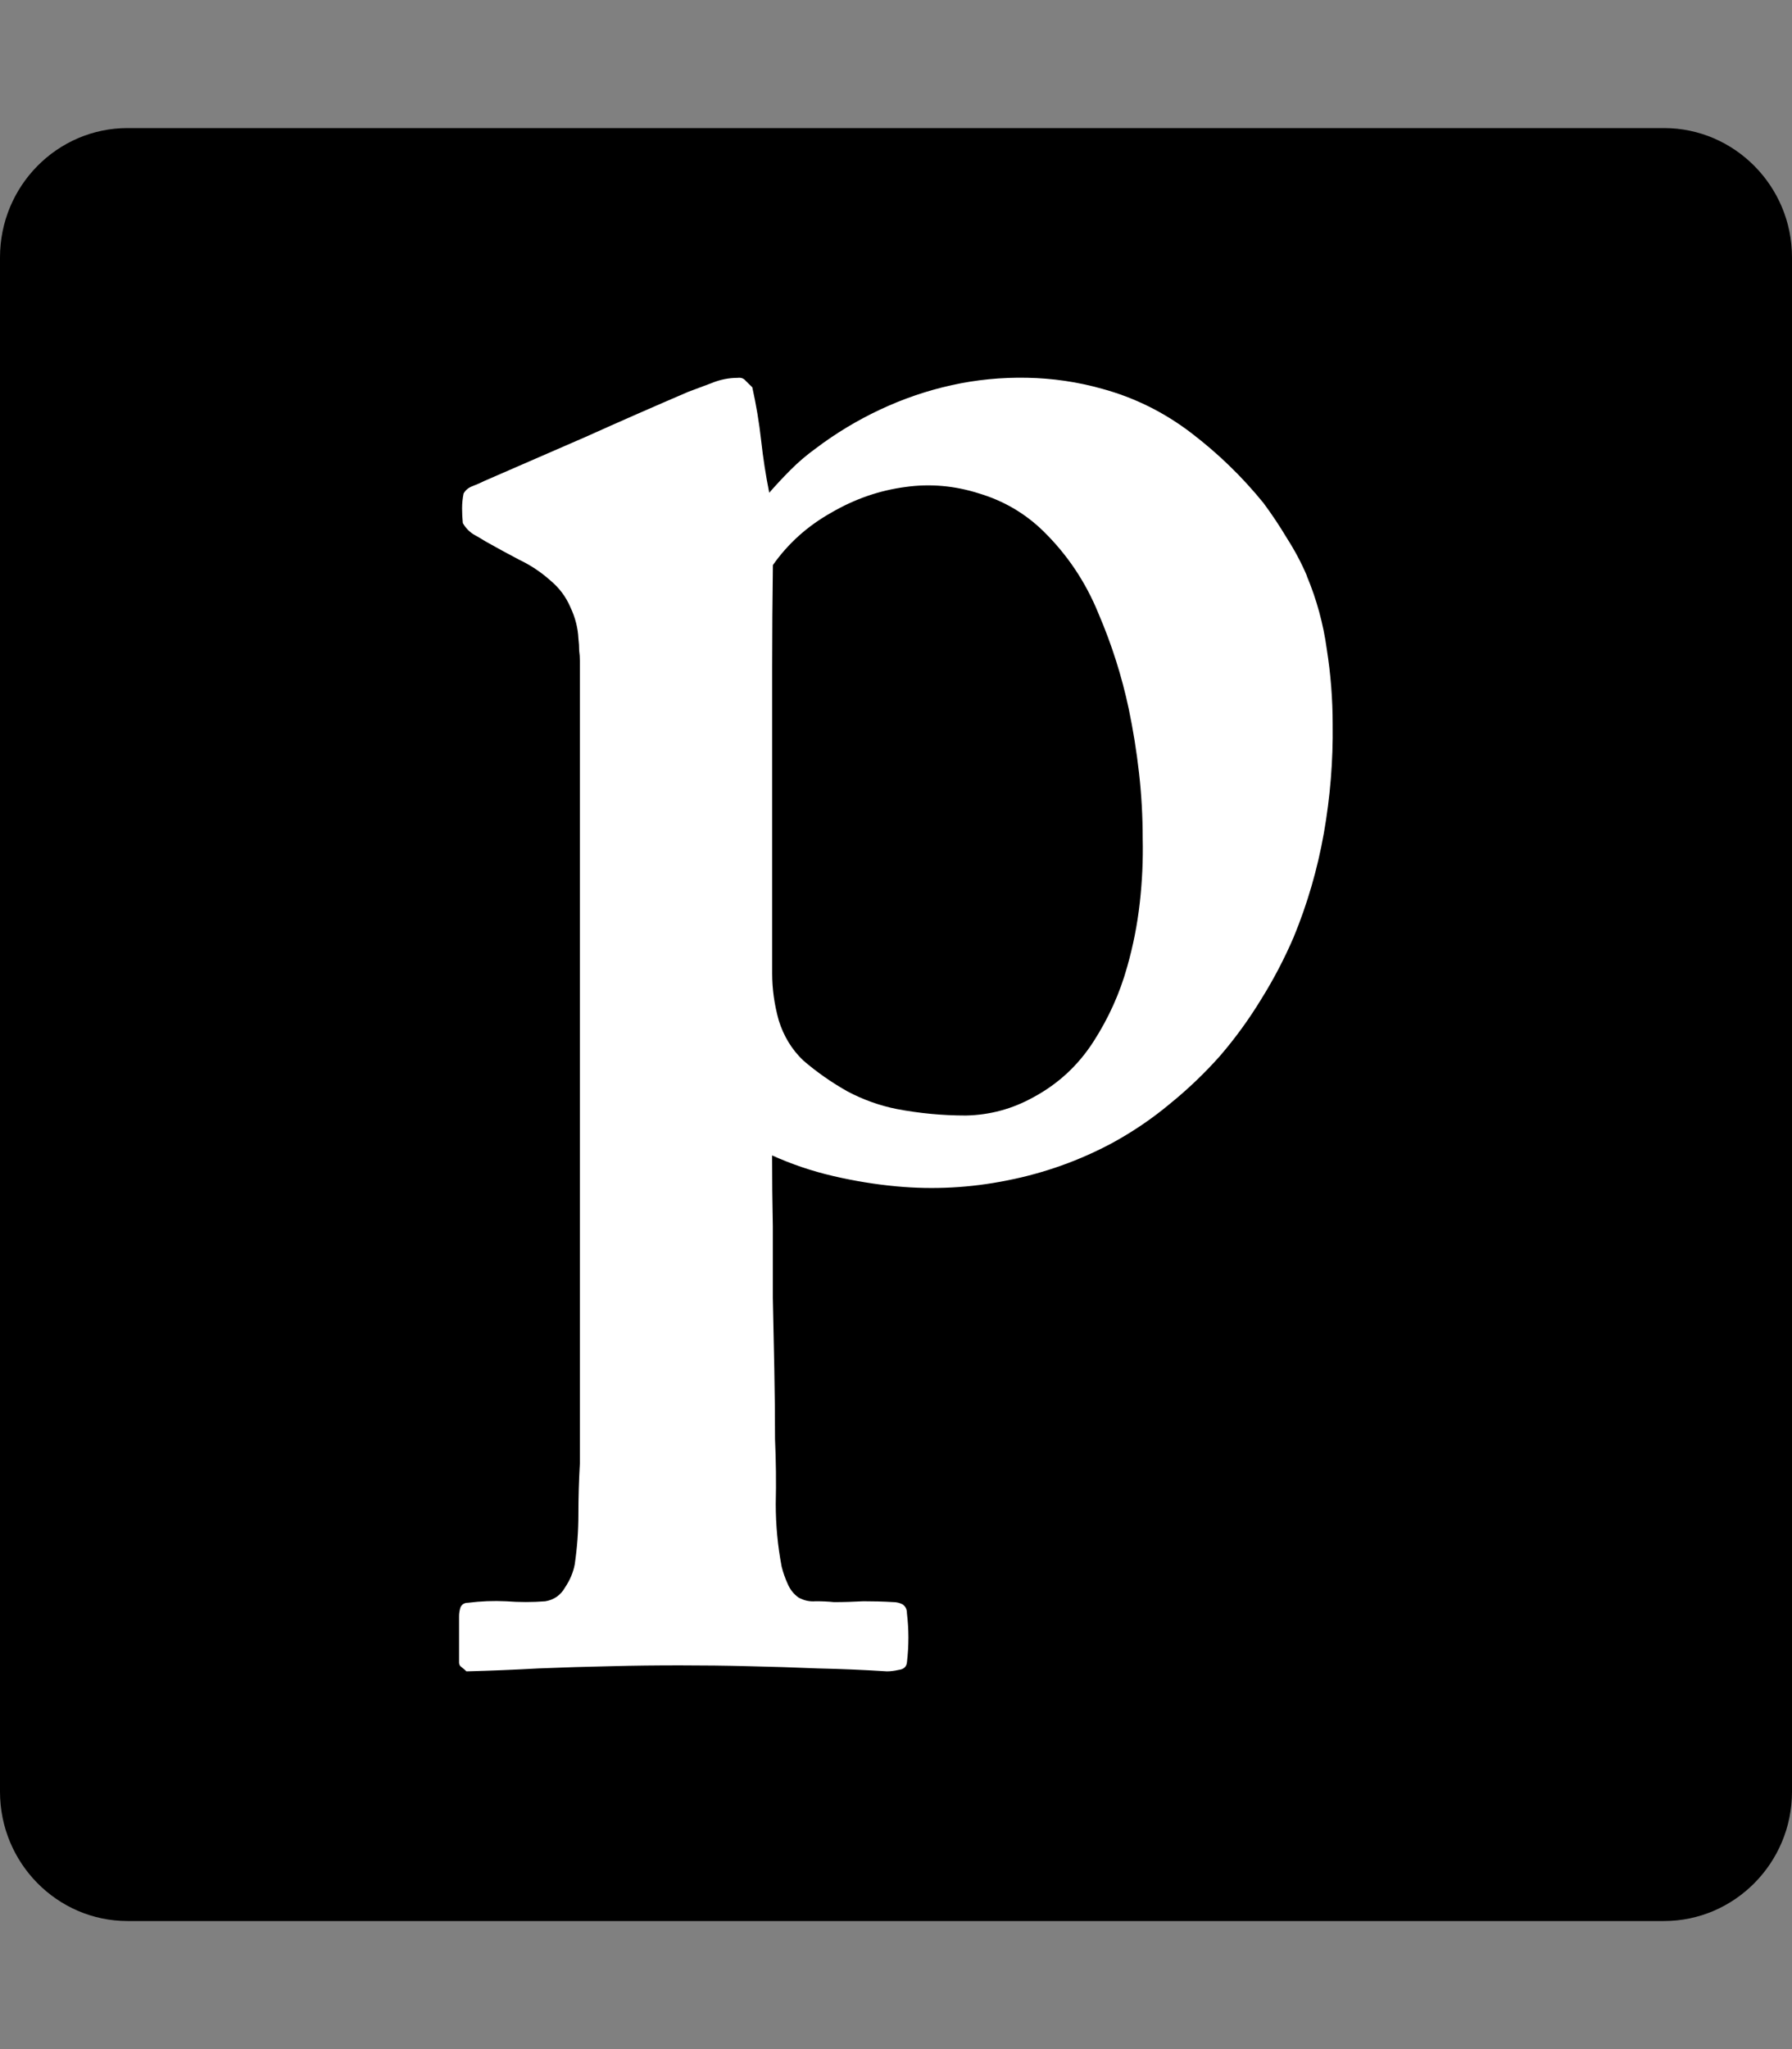 <?xml version="1.0" encoding="UTF-8" standalone="no"?>
<svg
   width="448"
   height="512"
   viewBox="0 0 336 384"
   version="1.2"
   id="svg5"
   sodipodi:docname="icon_publons.svg"
   inkscape:version="1.1.1 (26b7af14f2, 2022-01-19)"
   xmlns:inkscape="http://www.inkscape.org/namespaces/inkscape"
   xmlns:sodipodi="http://sodipodi.sourceforge.net/DTD/sodipodi-0.dtd"
   xmlns="http://www.w3.org/2000/svg"
   xmlns:svg="http://www.w3.org/2000/svg">
  <rect x="0" y="0" width="336" height="384" fill="#808080" stroke="none"/>
  <defs
     id="defs9" />
  <sodipodi:namedview
     id="namedview7"
     pagecolor="#ffffff"
     bordercolor="#666666"
     borderopacity="1.0"
     inkscape:pageshadow="2"
     inkscape:pageopacity="0.0"
     inkscape:pagecheckerboard="0"
     inkscape:document-units="px"
     showgrid="false"
     inkscape:zoom="0.25195313"
     inkscape:cx="-341.33333"
     inkscape:cy="69.457364"
     inkscape:window-width="1314"
     inkscape:window-height="704"
     inkscape:window-x="1316"
     inkscape:window-y="2187"
     inkscape:window-maximized="1"
     inkscape:current-layer="svg5"
     width="448pt"
     units="px"
     height="682.667px" />
  <path
     d="M 312,24 H 23.925 c -13.2,0 -23.925,10.875 -23.925,24.225 V 335.775 C -2.8125018e-7,349.125 10.725,360 23.925,360 H 312 c 13.2,0 24,-10.875 24,-24.225 V 48.225 c 0,-13.35 -10.8,-24.225 -24,-24.225 z"
     id="path374"
     sodipodi:nodetypes="sssssssss"
     style="stroke-width:0.75" />
  <g
     id="surface1702"
     transform="matrix(5.893,0,0,5.893,26.556,50.555)"
     style="fill:#ffffff">
    <path
       style="fill:#ffffff;fill-opacity:1;fill-rule:nonzero;stroke:none"
       d="M 37.078,9.738 C 36.906,9.332 36.695,8.934 36.445,8.543 36.211,8.152 35.961,7.777 35.695,7.418 35.023,6.59 34.258,5.848 33.398,5.191 32.539,4.535 31.594,4.066 30.562,3.785 29.781,3.566 28.984,3.449 28.172,3.434 27.359,3.418 26.562,3.496 25.781,3.668 25,3.84 24.242,4.098 23.508,4.441 22.773,4.785 22.086,5.199 21.445,5.684 21.164,5.887 20.898,6.113 20.648,6.363 20.414,6.598 20.188,6.84 19.969,7.09 19.859,6.543 19.773,5.988 19.711,5.426 c -0.062,-0.562 -0.156,-1.125 -0.281,-1.688 -0.062,-0.062 -0.133,-0.133 -0.211,-0.207 -0.062,-0.078 -0.148,-0.109 -0.258,-0.094 -0.281,0 -0.555,0.055 -0.82,0.164 -0.25,0.094 -0.5,0.188 -0.75,0.281 -1.094,0.469 -2.18,0.945 -3.258,1.43 -1.078,0.469 -2.156,0.938 -3.234,1.406 -0.125,0.062 -0.25,0.117 -0.375,0.164 -0.125,0.047 -0.219,0.125 -0.281,0.234 -0.031,0.156 -0.047,0.312 -0.047,0.469 0,0.156 0.008,0.312 0.023,0.469 0.078,0.141 0.188,0.258 0.328,0.352 0.141,0.078 0.273,0.156 0.398,0.234 0.359,0.203 0.719,0.398 1.078,0.586 0.359,0.172 0.688,0.391 0.984,0.656 0.281,0.234 0.492,0.516 0.633,0.844 0.156,0.328 0.242,0.664 0.258,1.008 0.016,0.125 0.023,0.25 0.023,0.375 0.016,0.109 0.023,0.219 0.023,0.328 0,2.125 0,4.25 0,6.375 0,2.125 0,4.258 0,6.398 0,2.125 0,4.25 0,6.375 0,2.125 0,4.25 0,6.375 -0.031,0.531 -0.047,1.07 -0.047,1.617 0,0.531 -0.039,1.062 -0.117,1.594 -0.047,0.25 -0.148,0.492 -0.305,0.727 -0.141,0.25 -0.352,0.398 -0.633,0.445 -0.406,0.031 -0.82,0.031 -1.242,0 -0.406,-0.02 -0.812,-0.004 -1.219,0.047 -0.109,0 -0.188,0.047 -0.234,0.141 -0.031,0.094 -0.047,0.188 -0.047,0.281 0,0.25 0,0.492 0,0.727 0,0.25 0,0.5 0,0.75 0,0.062 0.023,0.109 0.07,0.141 0.062,0.047 0.117,0.094 0.164,0.141 0.766,-0.02 1.531,-0.051 2.297,-0.094 0.766,-0.031 1.531,-0.055 2.297,-0.07 0.734,-0.02 1.469,-0.027 2.203,-0.027 0.734,0 1.461,0.008 2.18,0.027 0.734,0.016 1.469,0.039 2.203,0.07 0.734,0.016 1.469,0.047 2.203,0.094 0.109,0 0.234,-0.016 0.375,-0.047 0.156,-0.02 0.242,-0.098 0.258,-0.234 0.031,-0.266 0.047,-0.531 0.047,-0.797 0,-0.25 -0.016,-0.508 -0.047,-0.773 0,-0.125 -0.047,-0.219 -0.141,-0.281 -0.094,-0.047 -0.188,-0.07 -0.281,-0.07 -0.328,-0.02 -0.648,-0.027 -0.961,-0.027 -0.312,0.016 -0.625,0.027 -0.938,0.027 -0.188,-0.02 -0.383,-0.027 -0.586,-0.027 -0.188,0.016 -0.367,-0.023 -0.539,-0.117 -0.156,-0.109 -0.273,-0.258 -0.352,-0.445 -0.078,-0.172 -0.141,-0.352 -0.188,-0.539 -0.125,-0.656 -0.188,-1.32 -0.188,-1.992 0.016,-0.688 0.008,-1.375 -0.023,-2.062 0,-0.75 -0.008,-1.5 -0.023,-2.25 -0.016,-0.75 -0.031,-1.5 -0.047,-2.25 0,-0.75 0,-1.508 0,-2.273 -0.016,-0.75 -0.023,-1.5 -0.023,-2.25 0.625,0.281 1.273,0.5 1.945,0.656 0.672,0.156 1.344,0.266 2.016,0.328 1.172,0.109 2.344,0.047 3.516,-0.188 1.188,-0.234 2.305,-0.633 3.352,-1.195 0.656,-0.359 1.266,-0.773 1.828,-1.242 0.578,-0.469 1.109,-0.977 1.594,-1.523 0.484,-0.562 0.922,-1.164 1.312,-1.805 0.391,-0.625 0.734,-1.281 1.031,-1.969 0.438,-1.062 0.758,-2.164 0.961,-3.305 0.203,-1.156 0.297,-2.312 0.281,-3.469 0,-0.797 -0.062,-1.594 -0.188,-2.391 -0.109,-0.797 -0.32,-1.57 -0.633,-2.32 z m -5.719,12.422 c -0.234,0.844 -0.594,1.641 -1.078,2.391 -0.484,0.75 -1.117,1.336 -1.898,1.758 -0.672,0.375 -1.391,0.57 -2.156,0.586 -0.75,0 -1.484,-0.07 -2.203,-0.207 -0.547,-0.109 -1.07,-0.297 -1.57,-0.562 -0.5,-0.281 -0.969,-0.609 -1.406,-0.984 C 20.688,24.797 20.43,24.375 20.273,23.875 c -0.141,-0.5 -0.211,-1 -0.211,-1.5 0,-1.078 0,-2.156 0,-3.234 0,-1.078 0,-2.156 0,-3.234 0,-1.094 0,-2.18 0,-3.258 0,-1.094 0.008,-2.18 0.023,-3.258 0.484,-0.688 1.102,-1.242 1.852,-1.664 0.75,-0.438 1.539,-0.711 2.367,-0.82 0.781,-0.109 1.562,-0.043 2.344,0.207 0.781,0.234 1.461,0.633 2.039,1.195 0.766,0.75 1.352,1.625 1.758,2.625 0.422,0.984 0.742,1.992 0.961,3.023 0.141,0.672 0.25,1.352 0.328,2.039 0.078,0.688 0.117,1.383 0.117,2.086 0.016,0.688 -0.016,1.375 -0.094,2.062 -0.078,0.688 -0.211,1.359 -0.398,2.016 z m 0,0"
       id="path371" />
  </g>
</svg>

